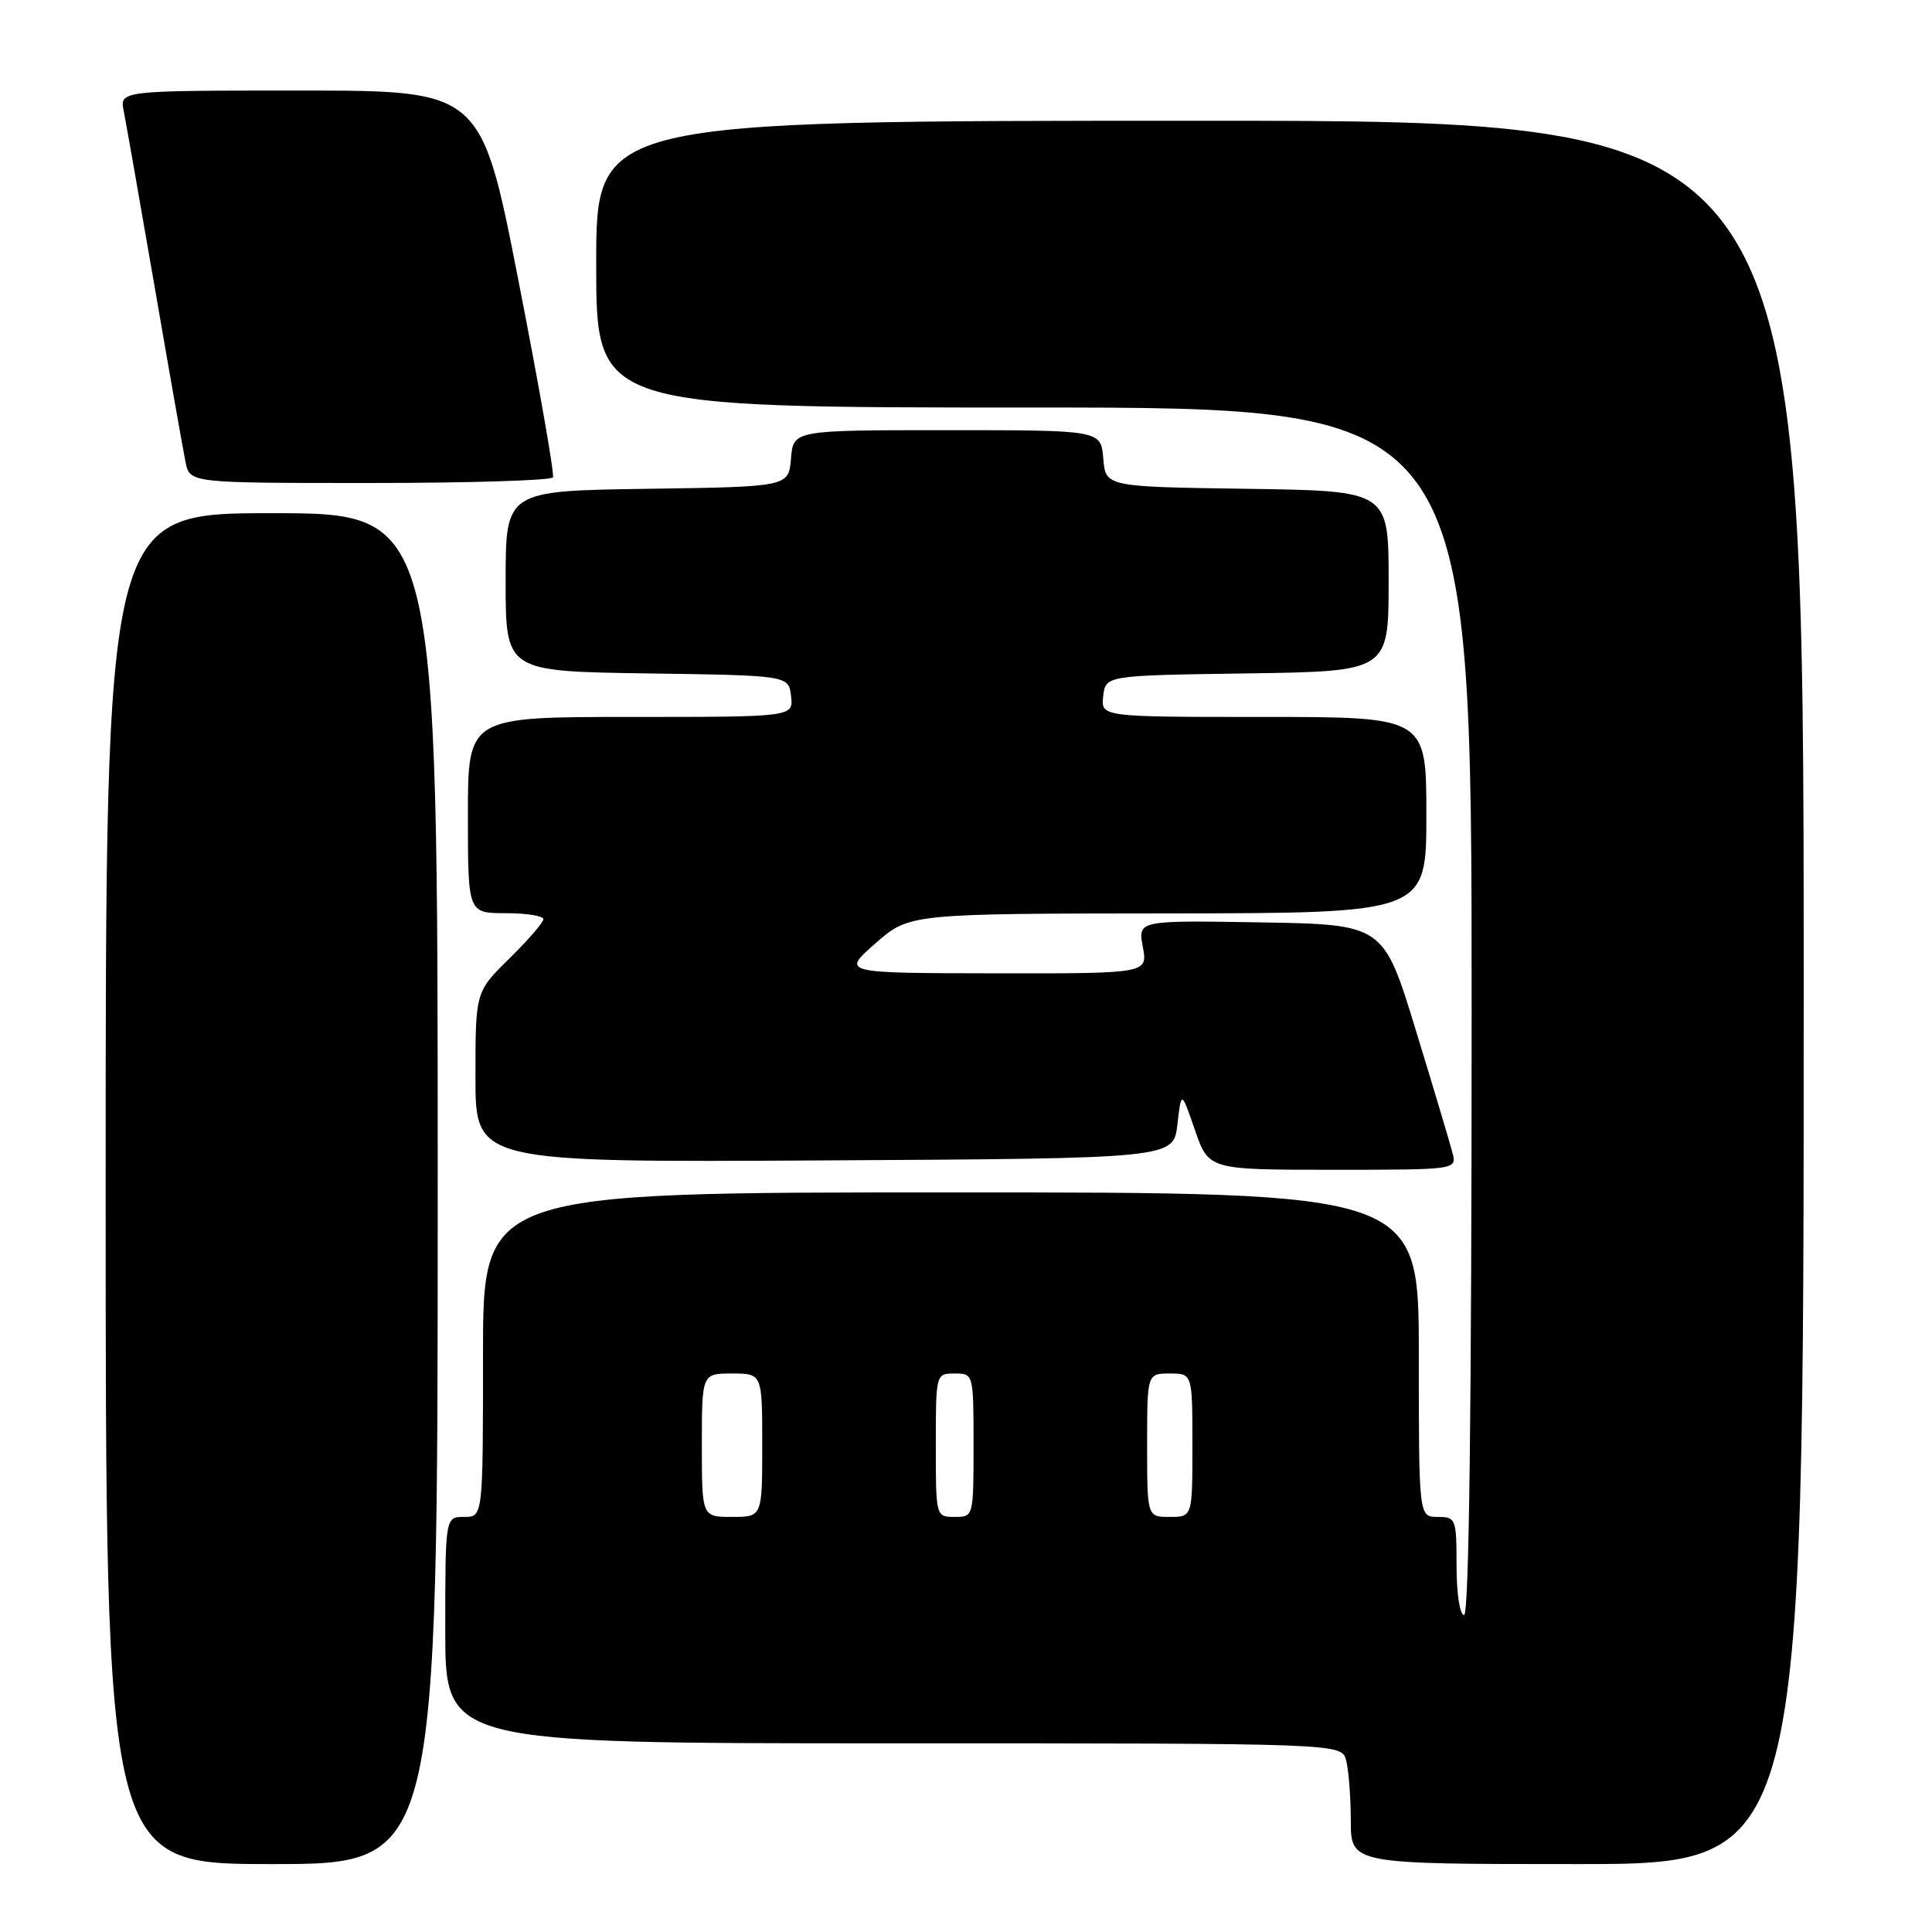 <?xml version="1.0" encoding="UTF-8" standalone="no"?>
<!DOCTYPE svg PUBLIC "-//W3C//DTD SVG 1.1//EN" "http://www.w3.org/Graphics/SVG/1.1/DTD/svg11.dtd" >
<svg xmlns="http://www.w3.org/2000/svg" xmlns:xlink="http://www.w3.org/1999/xlink" version="1.1" viewBox="0 0 256 256">
 <g >
 <path fill="currentColor"
d=" M 58.00 157.50 C 58.00 68.00 58.00 68.00 36.00 68.00 C 14.00 68.00 14.00 68.00 14.00 157.50 C 14.00 247.00 14.00 247.00 36.00 247.00 C 58.00 247.00 58.00 247.00 58.00 157.50 Z  M 239.00 131.50 C 239.00 16.00 239.00 16.00 159.00 16.00 C 79.00 16.00 79.00 16.00 79.00 35.00 C 79.00 54.00 79.00 54.00 137.00 54.00 C 195.00 54.00 195.00 54.00 195.00 134.00 C 195.00 186.67 194.66 214.00 194.00 214.00 C 193.44 214.00 193.00 211.17 193.00 207.50 C 193.00 201.23 192.91 201.00 190.50 201.00 C 188.00 201.00 188.00 201.00 188.00 179.50 C 188.00 158.00 188.00 158.00 126.00 158.00 C 64.00 158.00 64.00 158.00 64.00 179.50 C 64.00 201.00 64.00 201.00 61.50 201.00 C 59.00 201.00 59.00 201.00 59.00 216.00 C 59.00 231.00 59.00 231.00 118.38 231.00 C 177.77 231.00 177.77 231.00 178.37 233.25 C 178.70 234.49 178.98 238.09 178.99 241.25 C 179.00 247.00 179.00 247.00 209.00 247.00 C 239.00 247.00 239.00 247.00 239.00 131.50 Z  M 192.46 152.75 C 192.14 151.51 189.96 144.20 187.60 136.50 C 183.32 122.50 183.32 122.50 167.04 122.22 C 150.77 121.95 150.77 121.95 151.43 125.47 C 152.09 129.00 152.09 129.00 131.80 128.97 C 111.50 128.94 111.50 128.94 116.00 125.00 C 120.50 121.06 120.50 121.06 154.75 121.03 C 189.00 121.00 189.00 121.00 189.00 108.00 C 189.00 95.00 189.00 95.00 167.43 95.00 C 145.87 95.00 145.87 95.00 146.18 92.25 C 146.50 89.50 146.50 89.50 165.25 89.23 C 184.00 88.96 184.00 88.96 184.00 77.00 C 184.00 65.04 184.00 65.04 165.25 64.77 C 146.50 64.50 146.50 64.50 146.19 60.75 C 145.88 57.00 145.88 57.00 125.50 57.00 C 105.12 57.00 105.12 57.00 104.81 60.75 C 104.50 64.50 104.50 64.50 85.75 64.77 C 67.00 65.04 67.00 65.04 67.00 77.00 C 67.00 88.96 67.00 88.96 85.75 89.23 C 104.50 89.50 104.50 89.50 104.82 92.25 C 105.13 95.00 105.13 95.00 83.57 95.00 C 62.00 95.00 62.00 95.00 62.00 108.00 C 62.00 121.00 62.00 121.00 67.00 121.00 C 69.75 121.00 72.00 121.36 72.00 121.79 C 72.00 122.23 69.97 124.57 67.50 127.00 C 63.00 131.42 63.00 131.42 63.00 142.72 C 63.00 154.02 63.00 154.02 109.25 153.76 C 155.50 153.50 155.50 153.50 156.01 149.00 C 156.53 144.50 156.53 144.50 158.34 149.75 C 160.16 155.00 160.16 155.00 176.60 155.00 C 193.04 155.00 193.04 155.00 192.46 152.75 Z  M 73.27 63.25 C 73.48 62.84 71.43 51.14 68.71 37.25 C 63.77 12.00 63.77 12.00 39.81 12.00 C 15.84 12.00 15.84 12.00 16.40 14.75 C 16.70 16.26 18.54 26.72 20.49 38.00 C 22.43 49.28 24.28 59.74 24.59 61.25 C 25.16 64.00 25.16 64.00 49.02 64.00 C 62.14 64.00 73.06 63.66 73.27 63.25 Z  M 93.00 191.50 C 93.00 182.00 93.00 182.00 97.00 182.00 C 101.00 182.00 101.00 182.00 101.00 191.50 C 101.00 201.00 101.00 201.00 97.00 201.00 C 93.00 201.00 93.00 201.00 93.00 191.50 Z  M 124.00 191.50 C 124.00 182.03 124.01 182.00 126.50 182.00 C 128.99 182.00 129.00 182.03 129.00 191.50 C 129.00 200.97 128.99 201.00 126.50 201.00 C 124.01 201.00 124.00 200.97 124.00 191.50 Z  M 152.00 191.50 C 152.00 182.00 152.00 182.00 155.00 182.00 C 158.00 182.00 158.00 182.00 158.00 191.50 C 158.00 201.00 158.00 201.00 155.00 201.00 C 152.00 201.00 152.00 201.00 152.00 191.50 Z "/>
</g>
</svg>